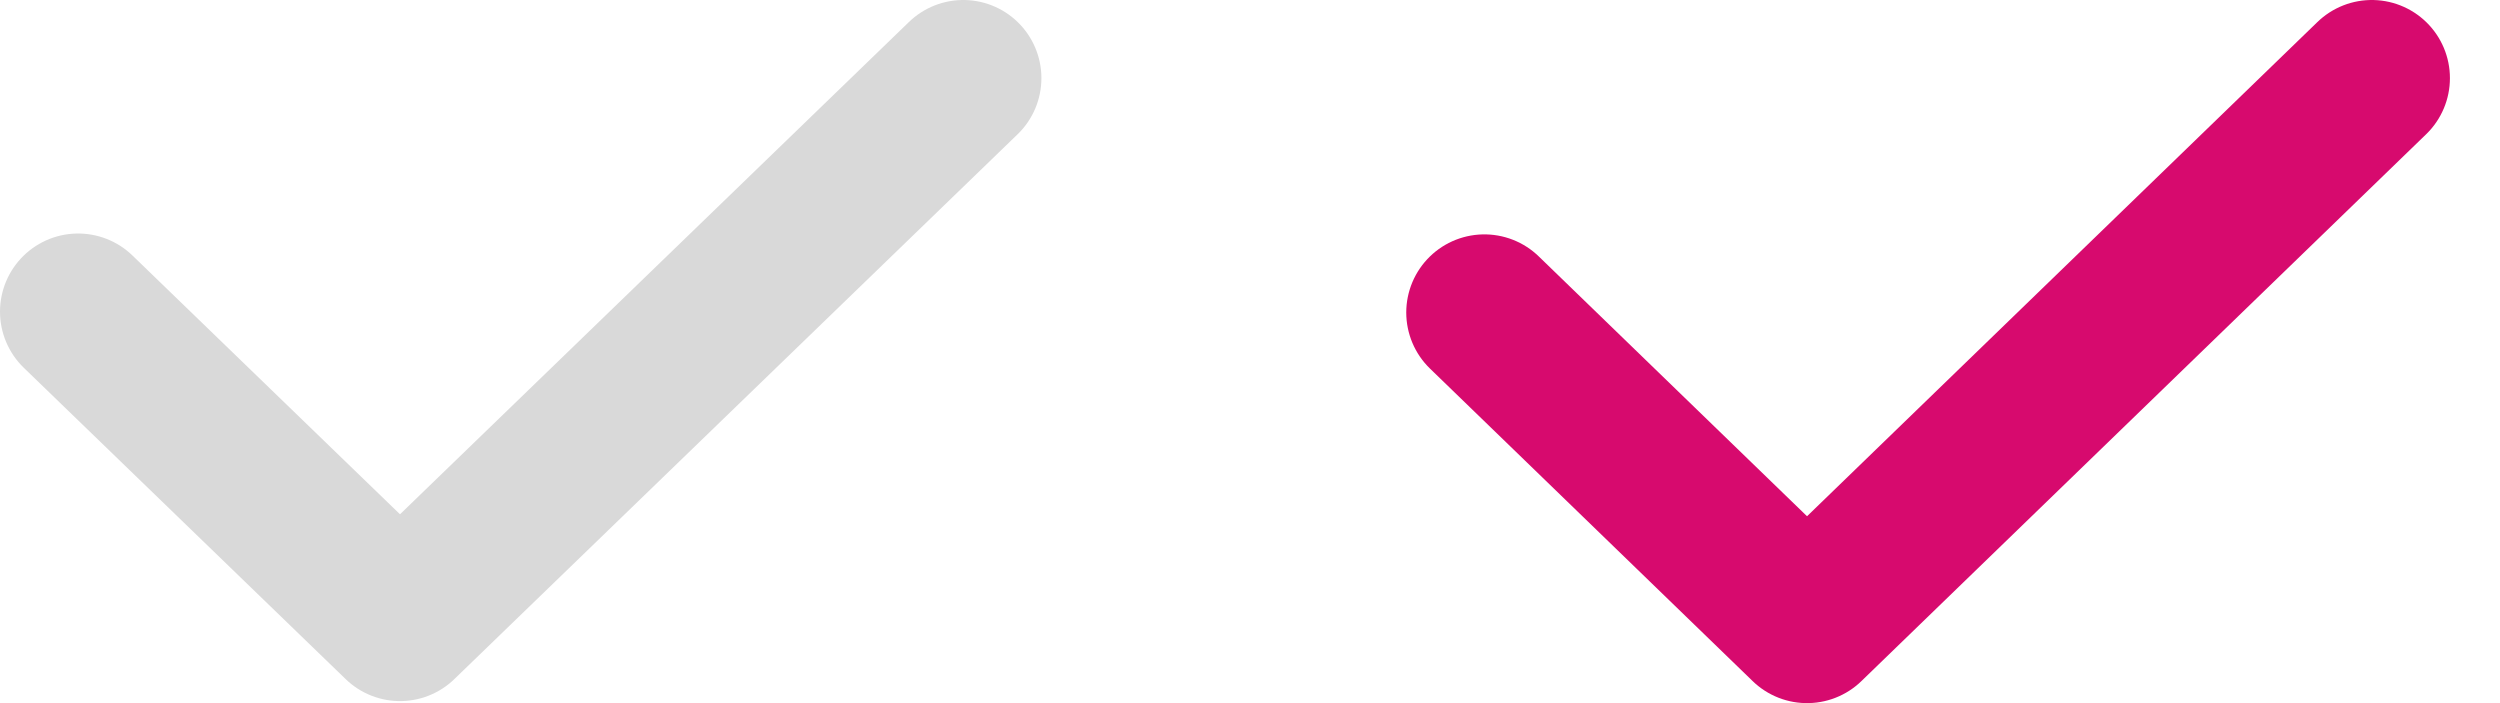 <svg width="32" height="9" viewBox="0 0 32 9" fill="none" xmlns="http://www.w3.org/2000/svg">
<path d="M1 3.989L5.12 7.974L12.33 1" stroke="#D9D9D9" stroke-width="2" stroke-linecap="round" stroke-linejoin="round"/>
<path d="M19 4L23.13 8L30.359 1" stroke="#D70A6E" stroke-width="2" stroke-linecap="round" stroke-linejoin="round"/>
</svg>
